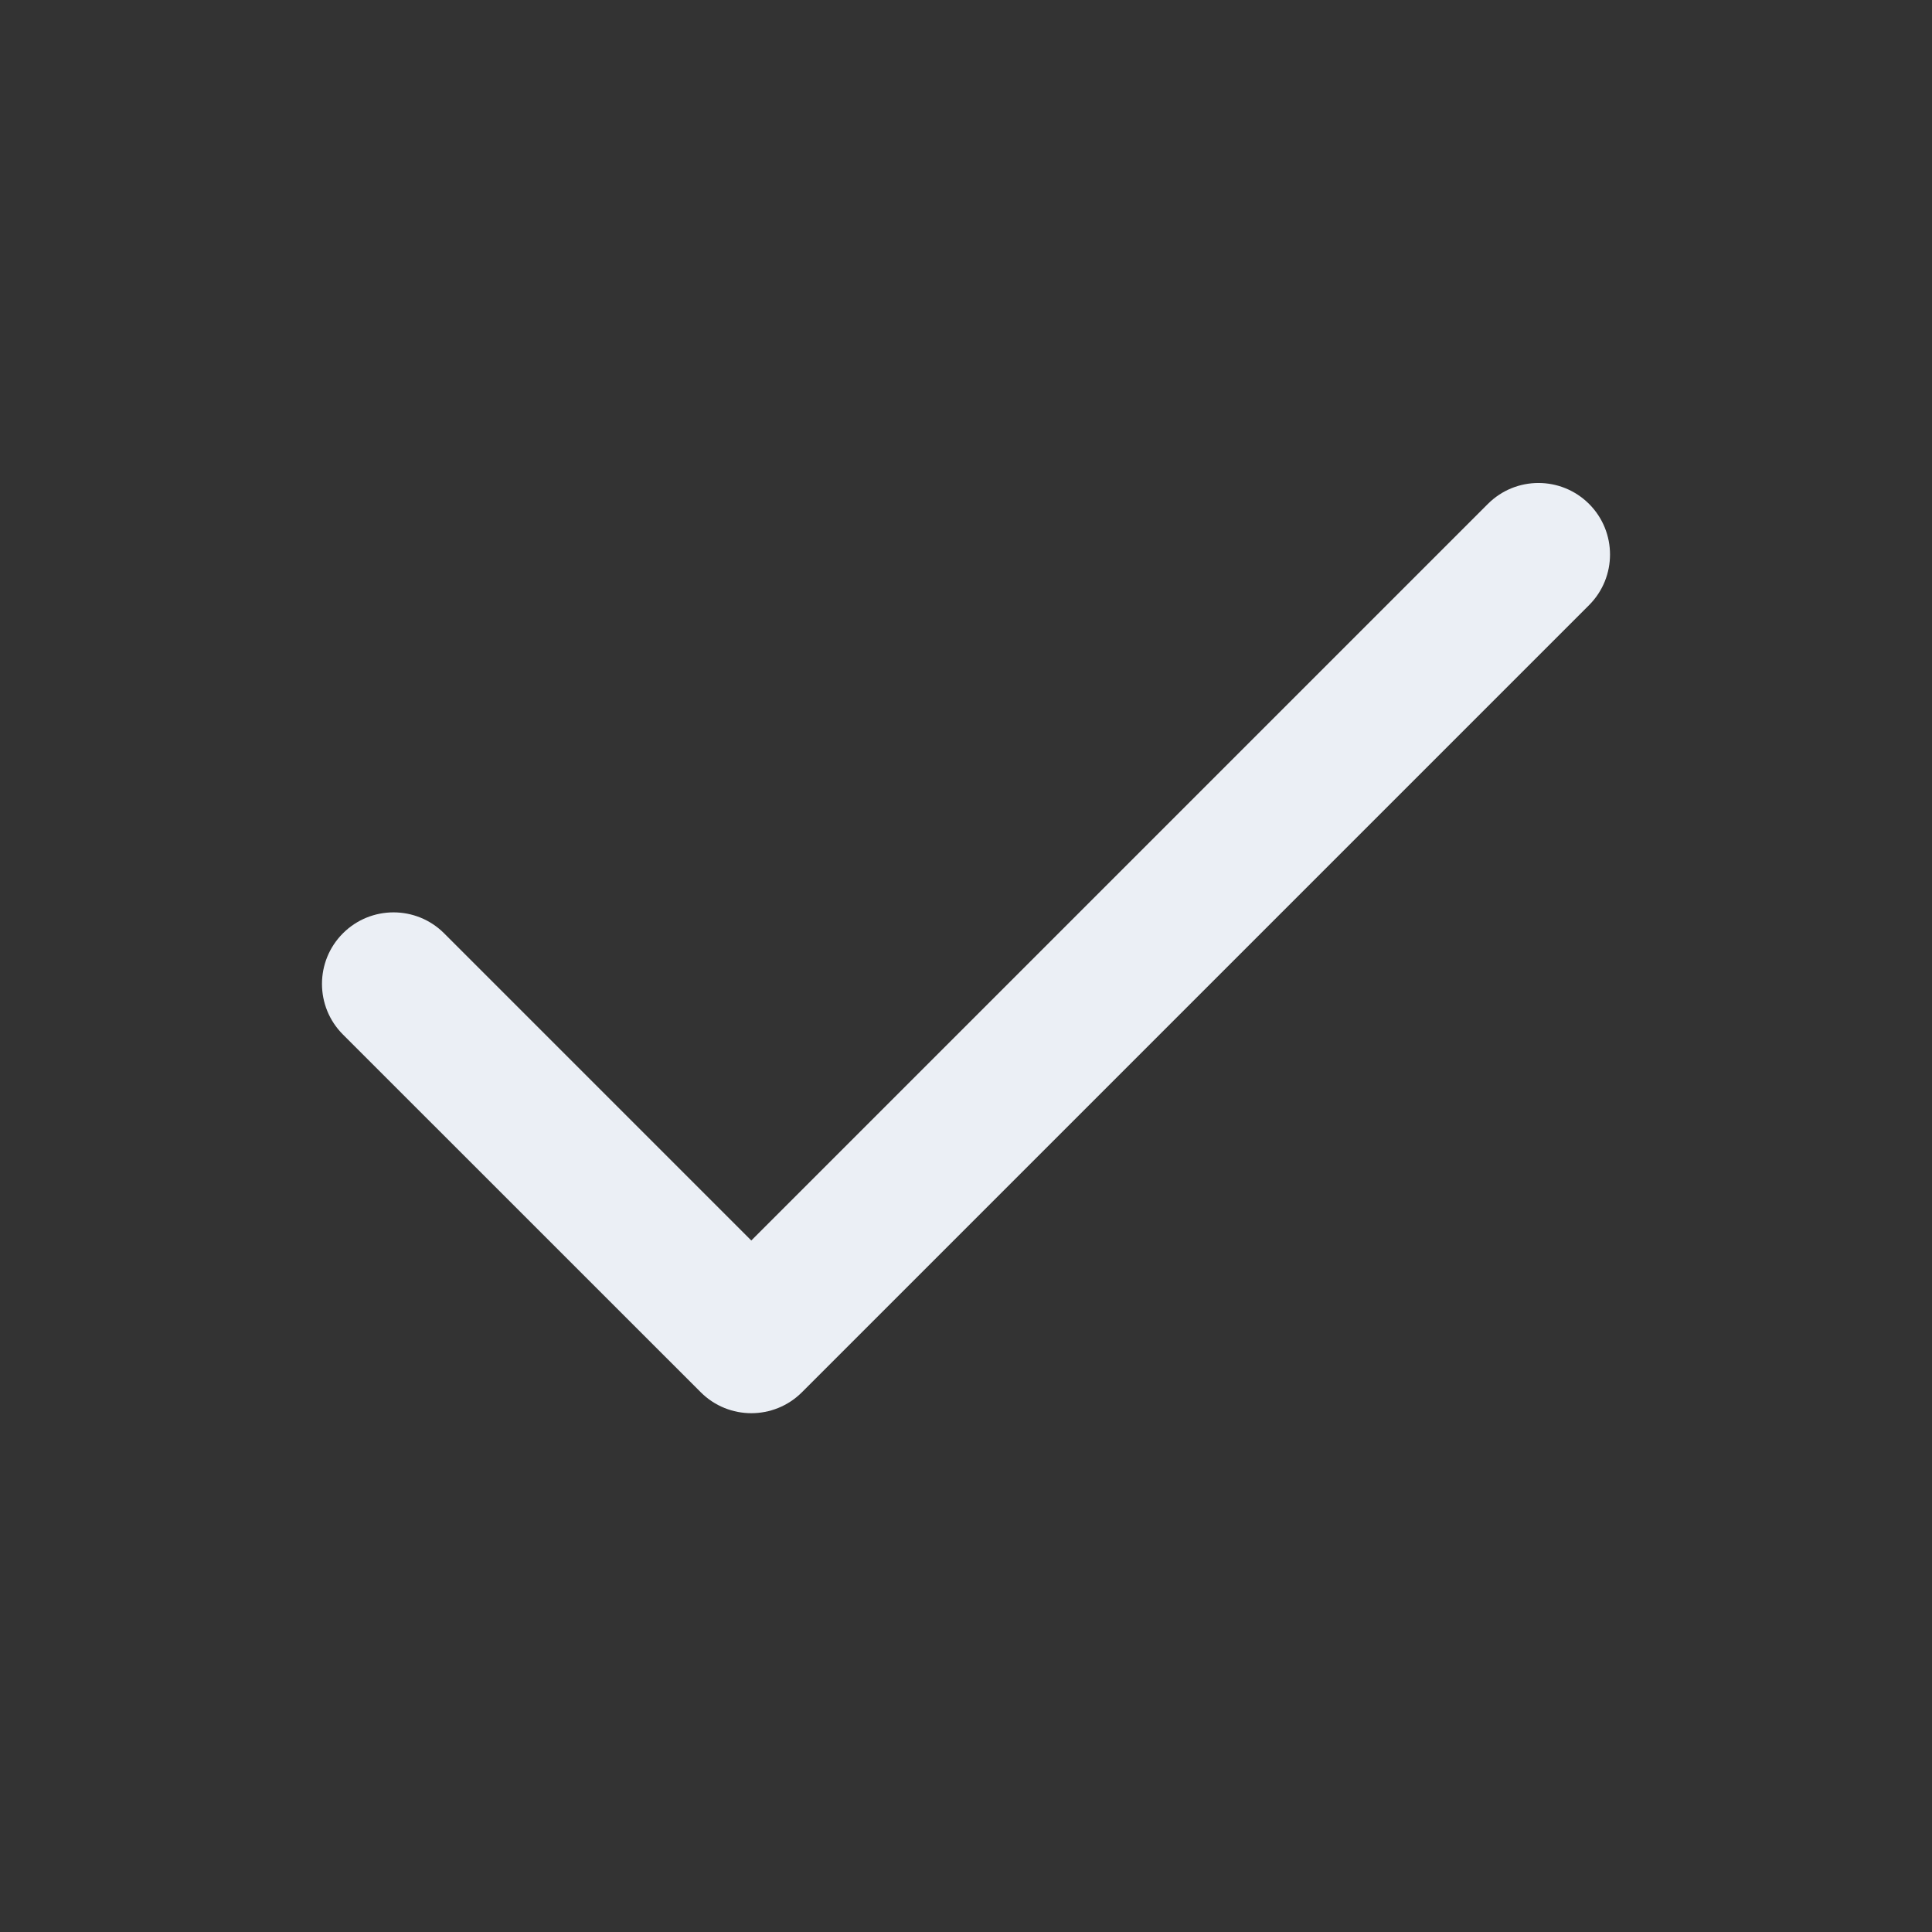 <svg width="24" height="24" viewBox="0 0 24 24" fill="none" xmlns="http://www.w3.org/2000/svg">
<rect x="0" y="0" width="24" height="24" fill="#333333" stroke="none"/>
<g id="Tick,Check">
<path id="Vector" fill-rule="evenodd" clip-rule="evenodd" d="M19.74 6.26C20.087 6.607 20.087 7.17 19.74 7.517L9.962 17.295C9.615 17.642 9.052 17.642 8.705 17.295L4.26 12.851C3.913 12.504 3.913 11.941 4.26 11.594C4.607 11.247 5.17 11.247 5.517 11.594L9.333 15.41L18.483 6.26C18.83 5.913 19.392 5.913 19.74 6.26Z" fill="#F5F9FF" fill-opacity="0.95"/>
</g>
</svg>
